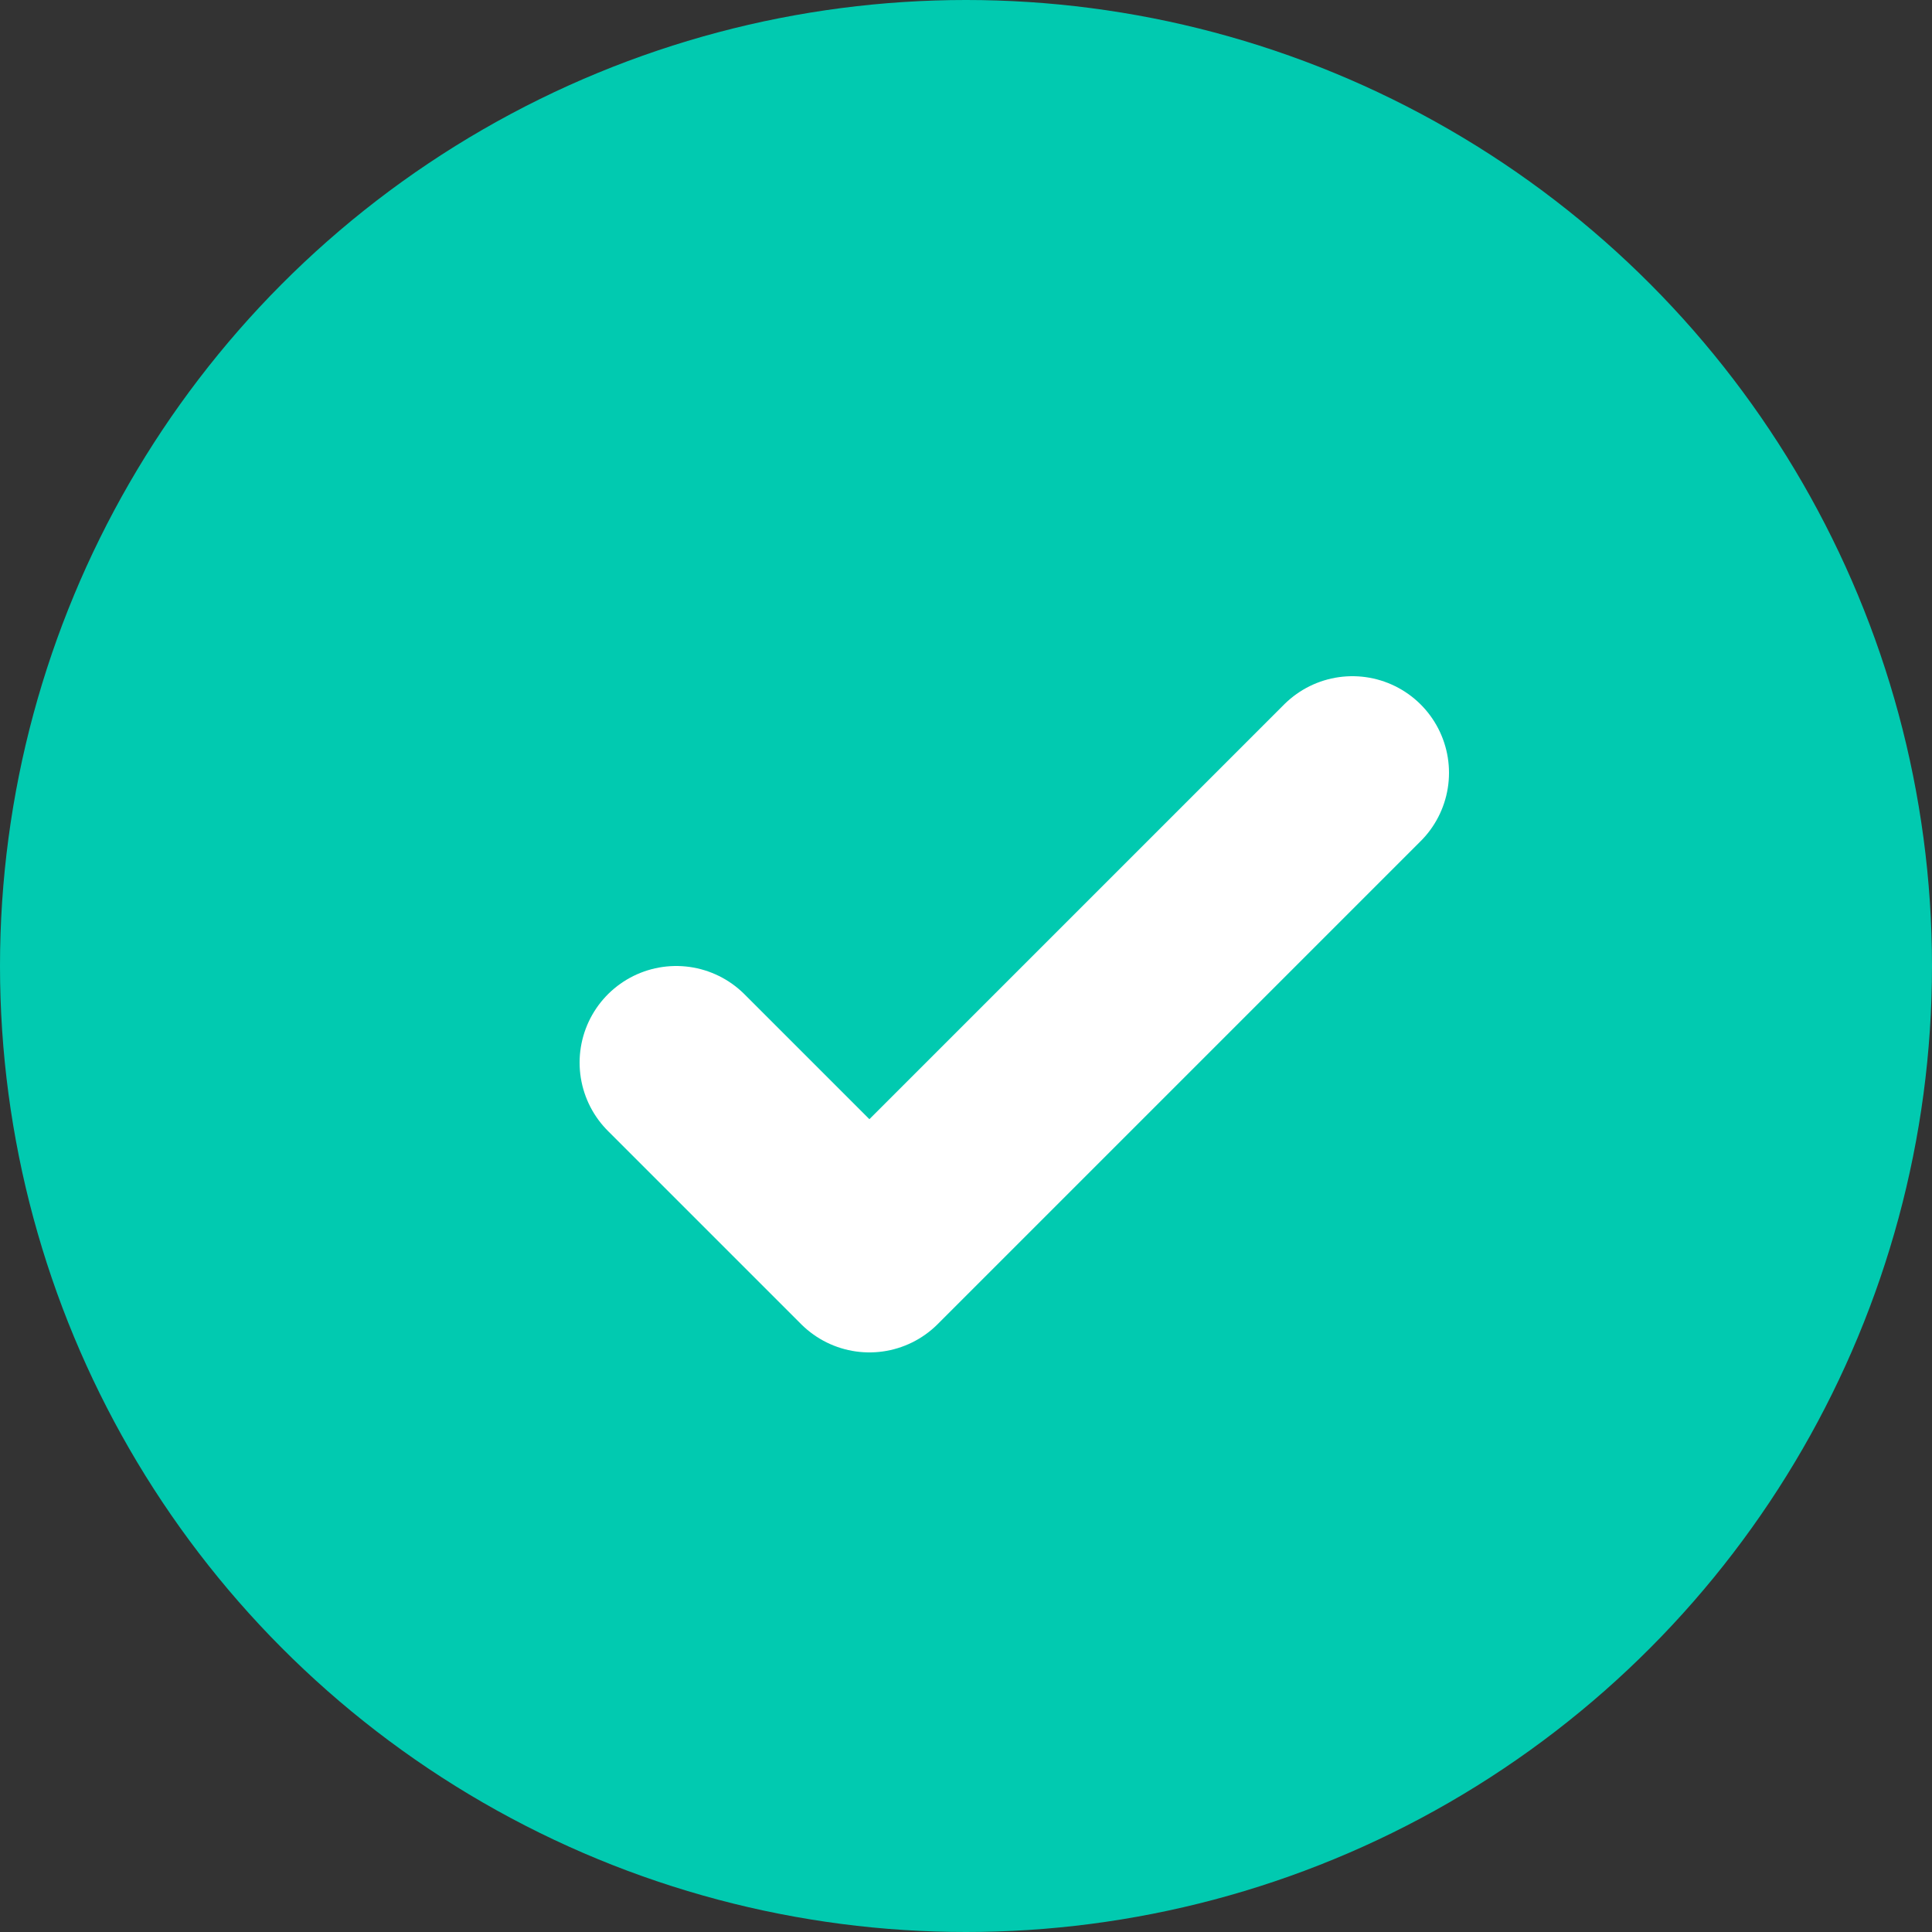 <svg width="20" height="20" viewBox="0 0 20 20" fill="none" xmlns="http://www.w3.org/2000/svg">
<rect x="0" y="0" width="20" height="20" fill="#333333" stroke="none"/>
<circle cx="10" cy="10" r="10" fill="#01CAB0"/>
<path d="M7 11L9 13L14 8" stroke="white" stroke-width="2" stroke-linecap="round" stroke-linejoin="round"/>
</svg>
